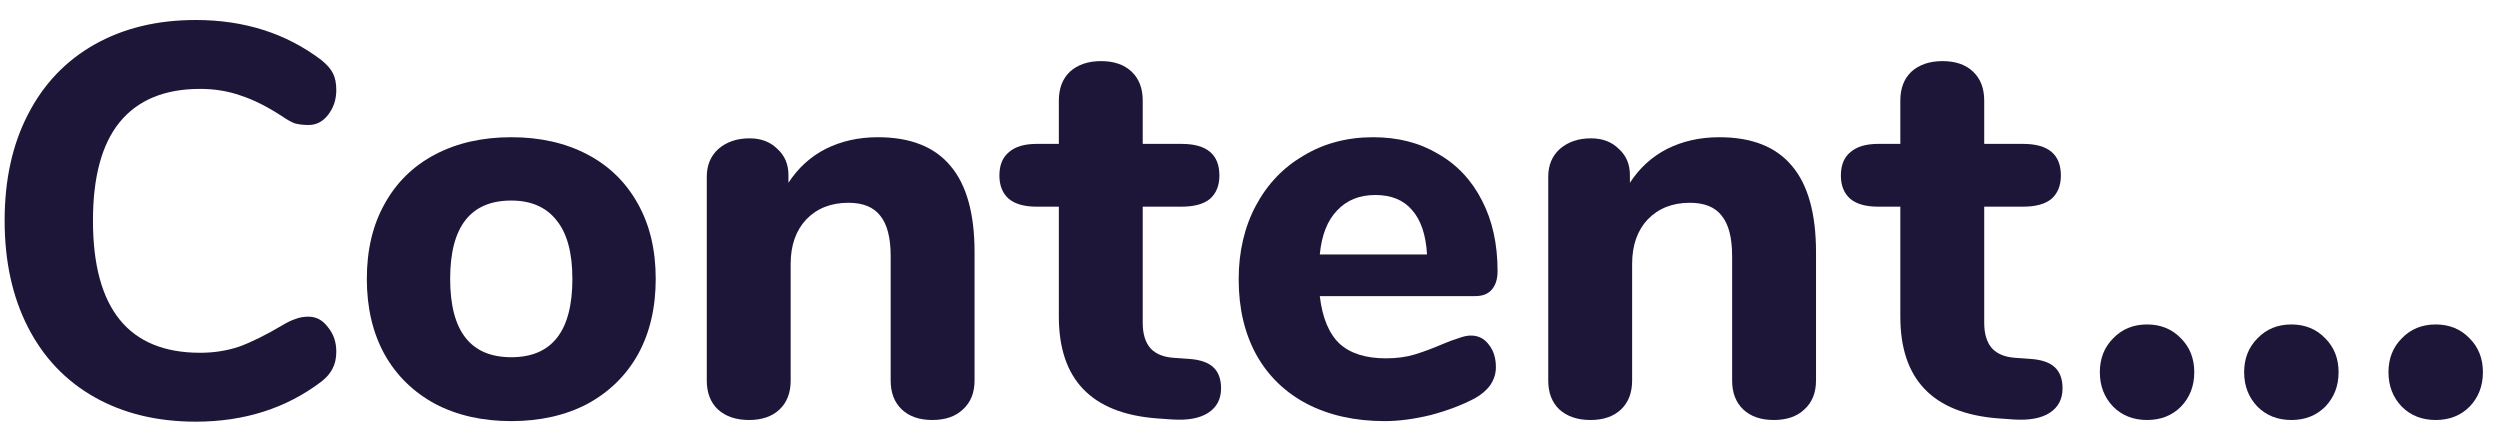 <svg width="108" height="19" viewBox="0 0 108 19" fill="none" xmlns="http://www.w3.org/2000/svg">
<path d="M8.456 18.216C6.792 18.216 5.336 17.864 4.088 17.16C2.84 16.456 1.88 15.448 1.208 14.136C0.536 12.824 0.2 11.288 0.2 9.528C0.2 7.768 0.536 6.24 1.208 4.944C1.88 3.632 2.84 2.624 4.088 1.92C5.336 1.216 6.792 0.864 8.456 0.864C10.552 0.864 12.36 1.44 13.88 2.592C14.12 2.784 14.288 2.976 14.384 3.168C14.48 3.36 14.528 3.6 14.528 3.888C14.528 4.304 14.408 4.664 14.168 4.968C13.944 5.256 13.664 5.4 13.328 5.4C13.104 5.4 12.904 5.376 12.728 5.328C12.568 5.264 12.384 5.16 12.176 5.016C11.536 4.6 10.944 4.304 10.4 4.128C9.856 3.936 9.272 3.84 8.648 3.84C7.112 3.84 5.952 4.32 5.168 5.28C4.4 6.224 4.016 7.64 4.016 9.528C4.016 13.336 5.56 15.24 8.648 15.24C9.24 15.24 9.8 15.152 10.328 14.976C10.856 14.784 11.472 14.48 12.176 14.064C12.416 13.92 12.616 13.824 12.776 13.776C12.936 13.712 13.12 13.68 13.328 13.68C13.664 13.68 13.944 13.832 14.168 14.136C14.408 14.424 14.528 14.776 14.528 15.192C14.528 15.48 14.472 15.728 14.36 15.936C14.264 16.128 14.104 16.312 13.88 16.488C12.36 17.64 10.552 18.216 8.456 18.216Z" fill="#1E1638"/>
<path d="M22.087 18.192C20.839 18.192 19.743 17.944 18.799 17.448C17.855 16.936 17.127 16.224 16.615 15.312C16.103 14.384 15.847 13.296 15.847 12.048C15.847 10.8 16.103 9.72 16.615 8.808C17.127 7.88 17.855 7.168 18.799 6.672C19.743 6.176 20.839 5.928 22.087 5.928C23.335 5.928 24.431 6.176 25.375 6.672C26.319 7.168 27.047 7.88 27.559 8.808C28.071 9.72 28.327 10.8 28.327 12.048C28.327 13.296 28.071 14.384 27.559 15.312C27.047 16.224 26.319 16.936 25.375 17.448C24.431 17.944 23.335 18.192 22.087 18.192ZM22.087 15.432C23.847 15.432 24.727 14.304 24.727 12.048C24.727 10.912 24.495 10.064 24.031 9.504C23.583 8.944 22.935 8.664 22.087 8.664C20.327 8.664 19.447 9.792 19.447 12.048C19.447 14.304 20.327 15.432 22.087 15.432Z" fill="#1E1638"/>
<path d="M37.925 5.928C39.333 5.928 40.381 6.344 41.069 7.176C41.757 7.992 42.101 9.232 42.101 10.896V16.44C42.101 16.968 41.933 17.384 41.597 17.688C41.277 17.992 40.837 18.144 40.277 18.144C39.717 18.144 39.277 17.992 38.957 17.688C38.637 17.384 38.477 16.968 38.477 16.44V11.064C38.477 10.264 38.325 9.68 38.021 9.312C37.733 8.944 37.277 8.76 36.653 8.76C35.901 8.76 35.293 9 34.829 9.48C34.381 9.96 34.157 10.6 34.157 11.4V16.44C34.157 16.968 33.997 17.384 33.677 17.688C33.357 17.992 32.917 18.144 32.357 18.144C31.797 18.144 31.349 17.992 31.013 17.688C30.693 17.384 30.533 16.968 30.533 16.44V7.632C30.533 7.136 30.701 6.736 31.037 6.432C31.389 6.128 31.837 5.976 32.381 5.976C32.877 5.976 33.277 6.128 33.581 6.432C33.901 6.72 34.061 7.096 34.061 7.56V7.896C34.477 7.256 35.013 6.768 35.669 6.432C36.341 6.096 37.093 5.928 37.925 5.928Z" fill="#1E1638"/>
<path d="M51.358 15.504C51.838 15.536 52.19 15.656 52.414 15.864C52.638 16.072 52.75 16.376 52.75 16.776C52.75 17.24 52.566 17.592 52.198 17.832C51.83 18.072 51.302 18.168 50.614 18.12L49.942 18.072C47.142 17.848 45.742 16.384 45.742 13.68V8.928H44.782C44.254 8.928 43.854 8.816 43.582 8.592C43.31 8.352 43.174 8.016 43.174 7.584C43.174 7.136 43.31 6.8 43.582 6.576C43.854 6.336 44.254 6.216 44.782 6.216H45.742V4.344C45.742 3.816 45.902 3.4 46.222 3.096C46.558 2.792 47.006 2.64 47.566 2.64C48.126 2.64 48.566 2.792 48.886 3.096C49.206 3.4 49.366 3.816 49.366 4.344V6.216H51.046C52.134 6.216 52.678 6.672 52.678 7.584C52.678 8.016 52.542 8.352 52.27 8.592C51.998 8.816 51.59 8.928 51.046 8.928H49.366V13.944C49.366 14.424 49.478 14.792 49.702 15.048C49.926 15.288 50.254 15.424 50.686 15.456L51.358 15.504Z" fill="#1E1638"/>
<path d="M63.543 14.496C63.863 14.496 64.119 14.624 64.311 14.88C64.519 15.136 64.623 15.464 64.623 15.864C64.623 16.136 64.543 16.392 64.383 16.632C64.223 16.856 63.999 17.048 63.711 17.208C63.167 17.496 62.535 17.736 61.815 17.928C61.095 18.104 60.431 18.192 59.823 18.192C58.543 18.192 57.423 17.944 56.463 17.448C55.519 16.952 54.791 16.248 54.279 15.336C53.767 14.408 53.511 13.32 53.511 12.072C53.511 10.872 53.759 9.808 54.255 8.88C54.751 7.952 55.439 7.232 56.319 6.72C57.199 6.192 58.199 5.928 59.319 5.928C60.391 5.928 61.327 6.168 62.127 6.648C62.943 7.112 63.575 7.784 64.023 8.664C64.471 9.528 64.695 10.544 64.695 11.712C64.695 12.064 64.607 12.336 64.431 12.528C64.271 12.704 64.039 12.792 63.735 12.792H57.015C57.127 13.736 57.415 14.424 57.879 14.856C58.343 15.272 59.007 15.48 59.871 15.48C60.335 15.48 60.751 15.424 61.119 15.312C61.487 15.2 61.895 15.048 62.343 14.856C62.567 14.76 62.783 14.68 62.991 14.616C63.199 14.536 63.383 14.496 63.543 14.496ZM59.415 8.424C58.727 8.424 58.175 8.648 57.759 9.096C57.343 9.528 57.095 10.16 57.015 10.992H61.647C61.599 10.144 61.383 9.504 60.999 9.072C60.631 8.64 60.103 8.424 59.415 8.424Z" fill="#1E1638"/>
<path d="M74.276 5.928C75.684 5.928 76.732 6.344 77.42 7.176C78.108 7.992 78.452 9.232 78.452 10.896V16.44C78.452 16.968 78.284 17.384 77.948 17.688C77.628 17.992 77.188 18.144 76.628 18.144C76.068 18.144 75.628 17.992 75.308 17.688C74.988 17.384 74.828 16.968 74.828 16.44V11.064C74.828 10.264 74.676 9.68 74.372 9.312C74.084 8.944 73.628 8.76 73.004 8.76C72.252 8.76 71.644 9 71.18 9.48C70.732 9.96 70.508 10.6 70.508 11.4V16.44C70.508 16.968 70.348 17.384 70.028 17.688C69.708 17.992 69.268 18.144 68.708 18.144C68.148 18.144 67.7 17.992 67.364 17.688C67.044 17.384 66.884 16.968 66.884 16.44V7.632C66.884 7.136 67.052 6.736 67.388 6.432C67.74 6.128 68.188 5.976 68.732 5.976C69.228 5.976 69.628 6.128 69.932 6.432C70.252 6.72 70.412 7.096 70.412 7.56V7.896C70.828 7.256 71.364 6.768 72.02 6.432C72.692 6.096 73.444 5.928 74.276 5.928Z" fill="#1E1638"/>
<path d="M87.71 15.504C88.19 15.536 88.542 15.656 88.766 15.864C88.99 16.072 89.102 16.376 89.102 16.776C89.102 17.24 88.918 17.592 88.55 17.832C88.182 18.072 87.654 18.168 86.966 18.12L86.294 18.072C83.494 17.848 82.094 16.384 82.094 13.68V8.928H81.134C80.606 8.928 80.206 8.816 79.934 8.592C79.662 8.352 79.526 8.016 79.526 7.584C79.526 7.136 79.662 6.8 79.934 6.576C80.206 6.336 80.606 6.216 81.134 6.216H82.094V4.344C82.094 3.816 82.254 3.4 82.574 3.096C82.91 2.792 83.358 2.64 83.918 2.64C84.478 2.64 84.918 2.792 85.238 3.096C85.558 3.4 85.718 3.816 85.718 4.344V6.216H87.398C88.486 6.216 89.03 6.672 89.03 7.584C89.03 8.016 88.894 8.352 88.622 8.592C88.35 8.816 87.942 8.928 87.398 8.928H85.718V13.944C85.718 14.424 85.83 14.792 86.054 15.048C86.278 15.288 86.606 15.424 87.038 15.456L87.71 15.504Z" fill="#1E1638"/>
<path d="M92.753 18.144C92.161 18.144 91.673 17.952 91.289 17.568C90.905 17.168 90.713 16.672 90.713 16.08C90.713 15.488 90.905 15 91.289 14.616C91.673 14.216 92.161 14.016 92.753 14.016C93.345 14.016 93.833 14.216 94.217 14.616C94.601 15 94.793 15.488 94.793 16.08C94.793 16.672 94.601 17.168 94.217 17.568C93.833 17.952 93.345 18.144 92.753 18.144Z" fill="#1E1638"/>
<path d="M98.987 18.144C98.395 18.144 97.907 17.952 97.523 17.568C97.139 17.168 96.947 16.672 96.947 16.08C96.947 15.488 97.139 15 97.523 14.616C97.907 14.216 98.395 14.016 98.987 14.016C99.579 14.016 100.067 14.216 100.451 14.616C100.835 15 101.027 15.488 101.027 16.08C101.027 16.672 100.835 17.168 100.451 17.568C100.067 17.952 99.579 18.144 98.987 18.144Z" fill="#1E1638"/>
<path d="M105.222 18.144C104.63 18.144 104.142 17.952 103.758 17.568C103.374 17.168 103.182 16.672 103.182 16.08C103.182 15.488 103.374 15 103.758 14.616C104.142 14.216 104.63 14.016 105.222 14.016C105.814 14.016 106.302 14.216 106.686 14.616C107.07 15 107.262 15.488 107.262 16.08C107.262 16.672 107.07 17.168 106.686 17.568C106.302 17.952 105.814 18.144 105.222 18.144Z" fill="#1E1638"/>
</svg>
